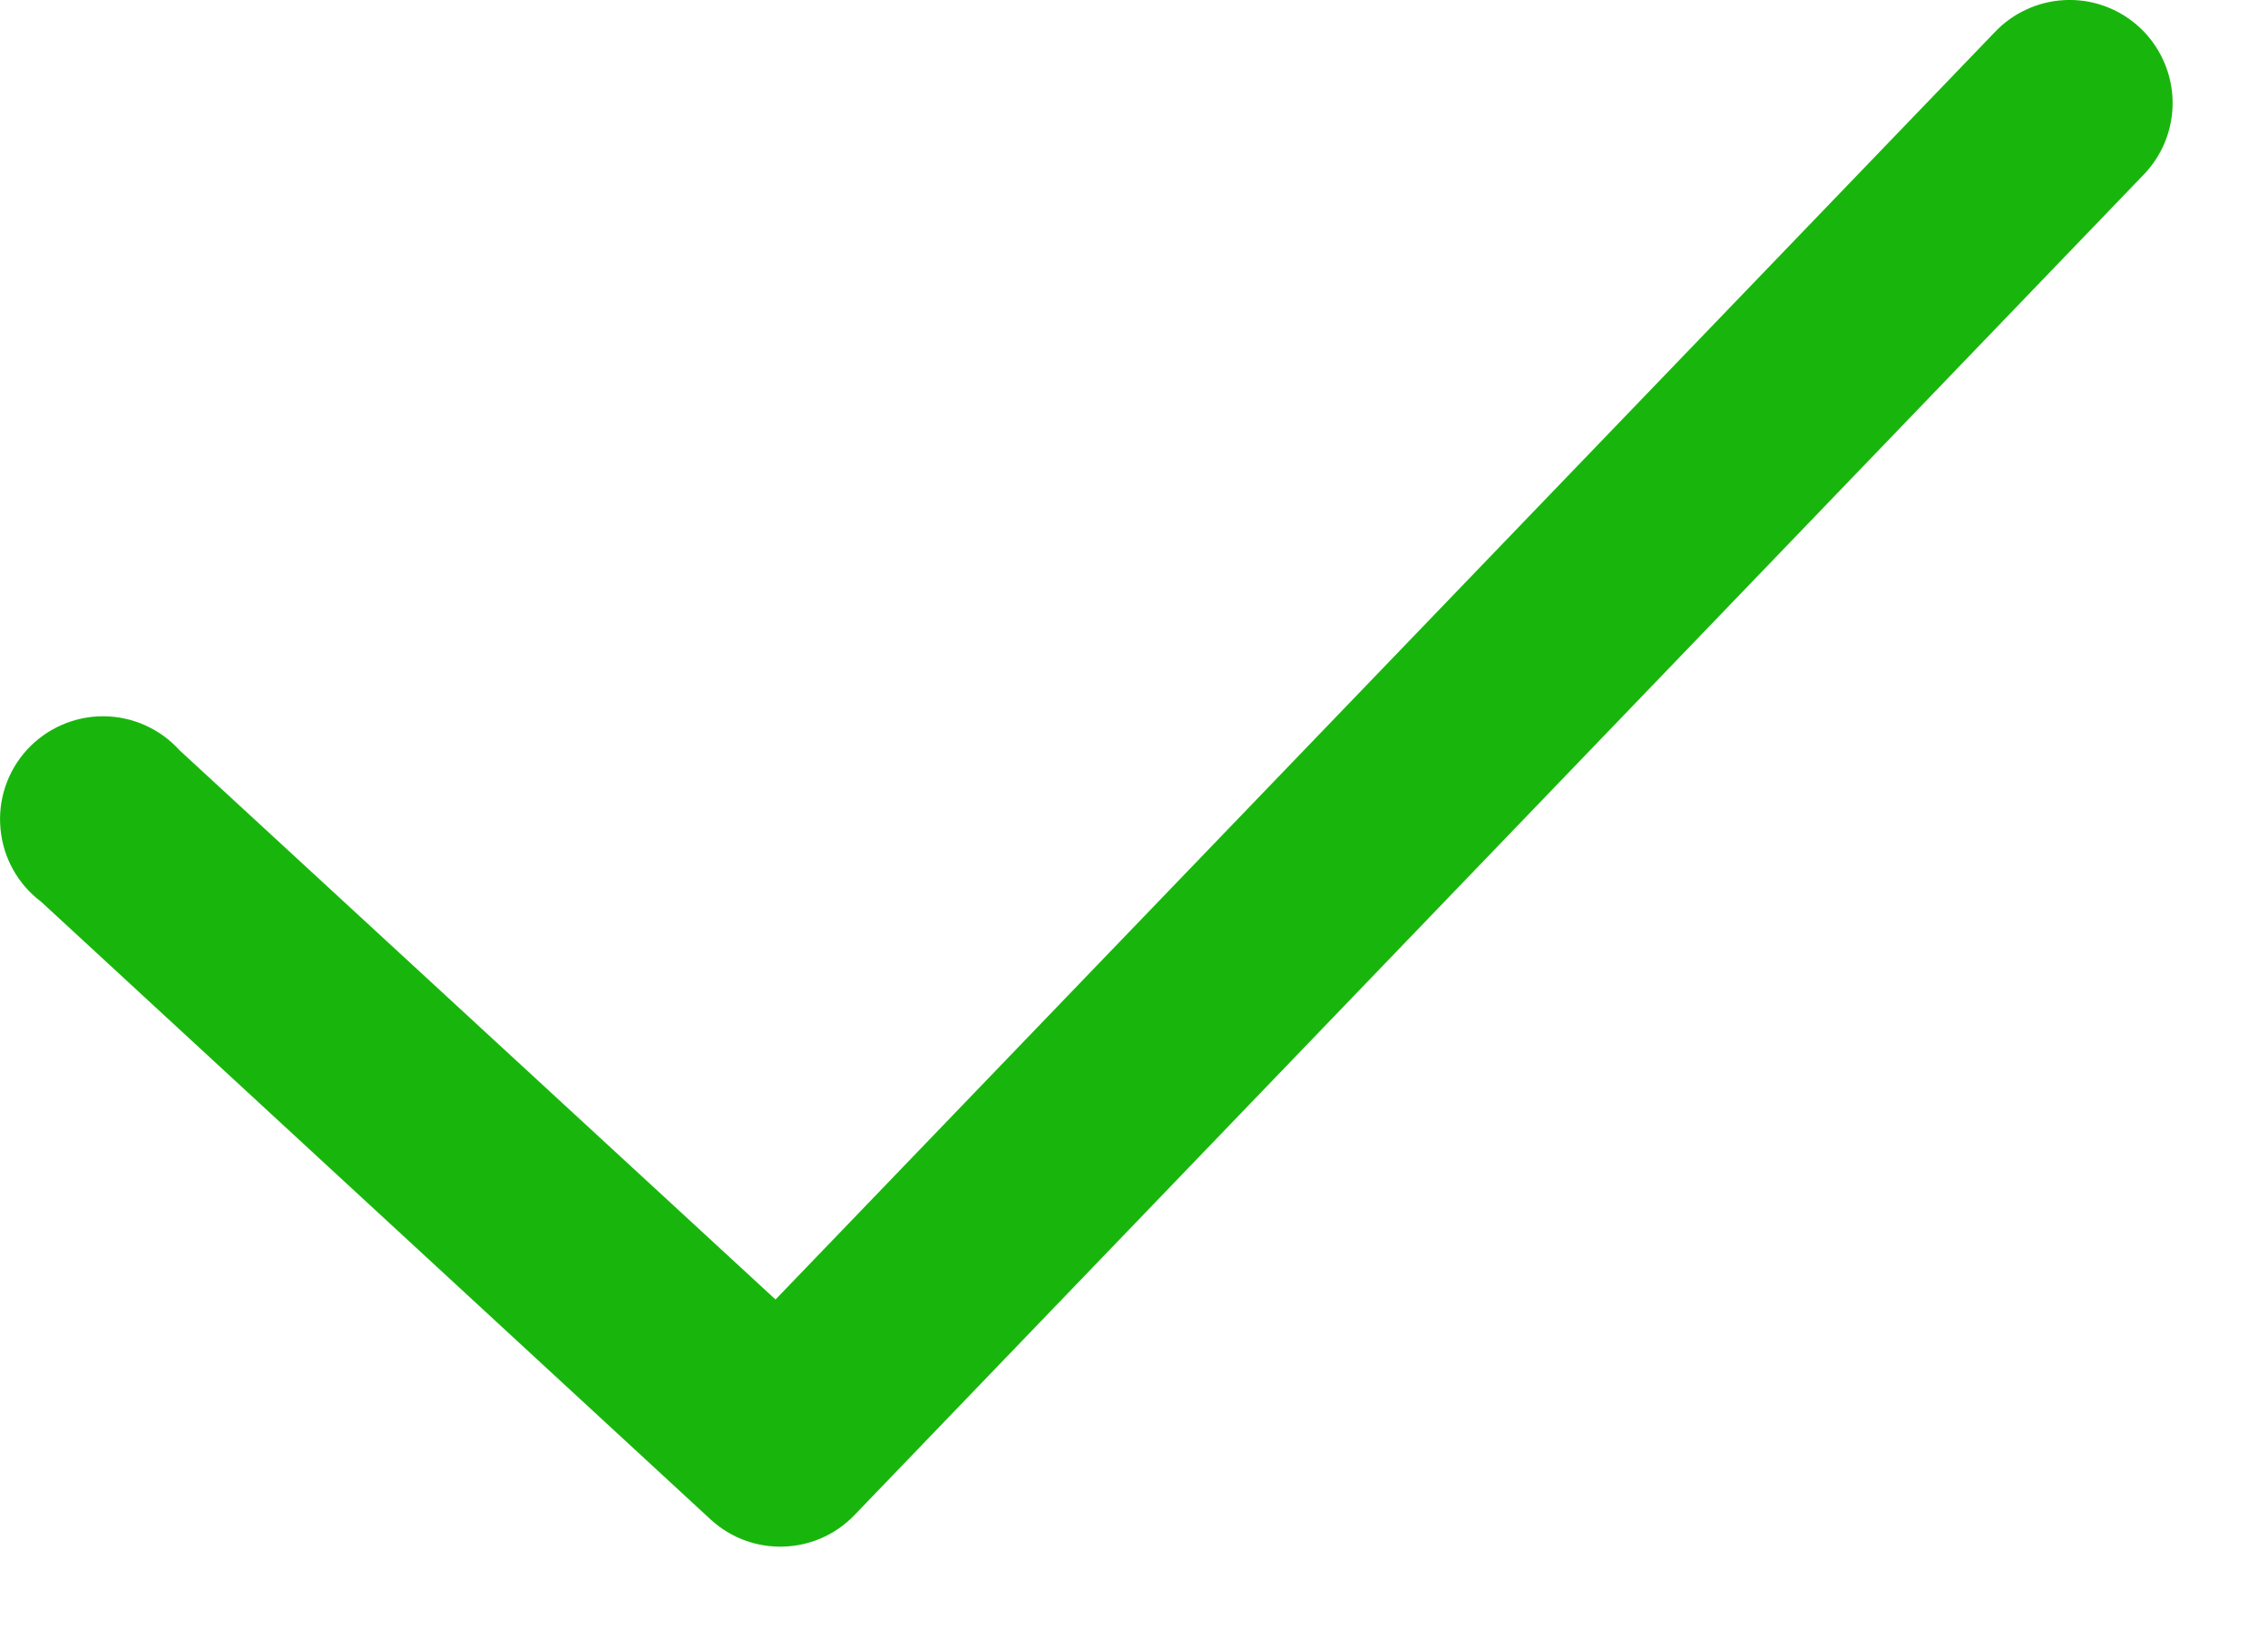 <svg width="18" height="13" viewBox="0 0 18 13" fill="none" xmlns="http://www.w3.org/2000/svg">
<path d="M16.38 0.001C16.171 0.013 15.974 0.104 15.83 0.257L6.155 10.316L1.426 5.957L1.426 5.957C1.272 5.786 1.052 5.687 0.821 5.686C0.591 5.685 0.37 5.782 0.214 5.952C0.059 6.122 -0.018 6.35 0.004 6.58C0.025 6.81 0.142 7.02 0.327 7.159L5.644 12.066C5.971 12.363 6.475 12.346 6.781 12.028L17.006 1.394C17.244 1.154 17.31 0.791 17.171 0.483C17.033 0.174 16.718 -0.018 16.38 0.001L16.38 0.001Z" fill="#18B60C"/>
</svg>
